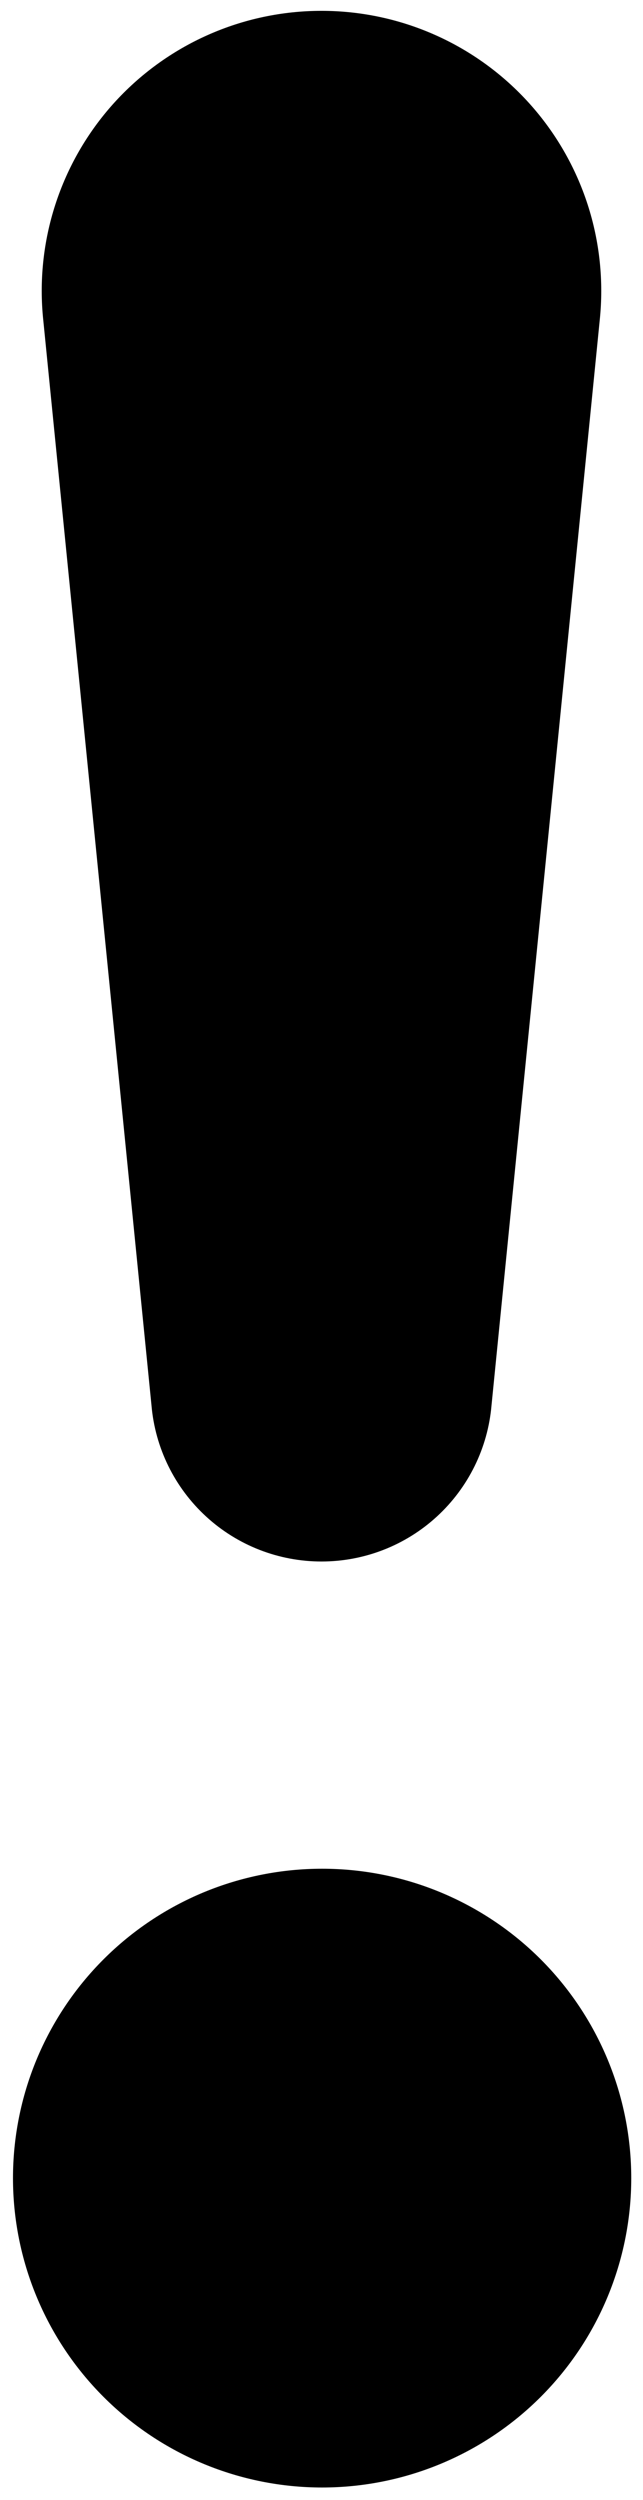<svg width="26" height="101" viewBox="0 0 26 101" fill="none" xmlns="http://www.w3.org/2000/svg">
<path d="M0.525 88C0.525 86.359 0.848 84.733 1.476 83.216C2.105 81.7 3.025 80.322 4.186 79.161C5.347 78 6.725 77.08 8.241 76.451C9.758 75.823 11.383 75.5 13.025 75.5C14.666 75.5 16.292 75.823 17.808 76.451C19.325 77.08 20.703 78 21.864 79.161C23.024 80.322 23.945 81.7 24.573 83.216C25.202 84.733 25.525 86.359 25.525 88C25.525 91.315 24.208 94.495 21.864 96.839C19.52 99.183 16.34 100.5 13.025 100.5C9.71 100.5 6.53 99.183 4.186 96.839C1.842 94.495 0.525 91.315 0.525 88ZM1.75 12.938C1.583 11.361 1.75 9.766 2.24 8.258C2.729 6.75 3.531 5.361 4.591 4.182C5.652 3.004 6.949 2.061 8.398 1.416C9.846 0.771 11.414 0.438 13 0.438C14.586 0.438 16.154 0.771 17.602 1.416C19.051 2.061 20.348 3.004 21.408 4.182C22.469 5.361 23.27 6.75 23.76 8.258C24.249 9.766 24.416 11.361 24.25 12.938L19.875 56.775C19.728 58.497 18.94 60.101 17.667 61.27C16.394 62.44 14.728 63.088 13 63.088C11.271 63.088 9.606 62.44 8.333 61.27C7.06 60.101 6.272 58.497 6.125 56.775L1.75 12.938Z" fill="black"/>
</svg>
